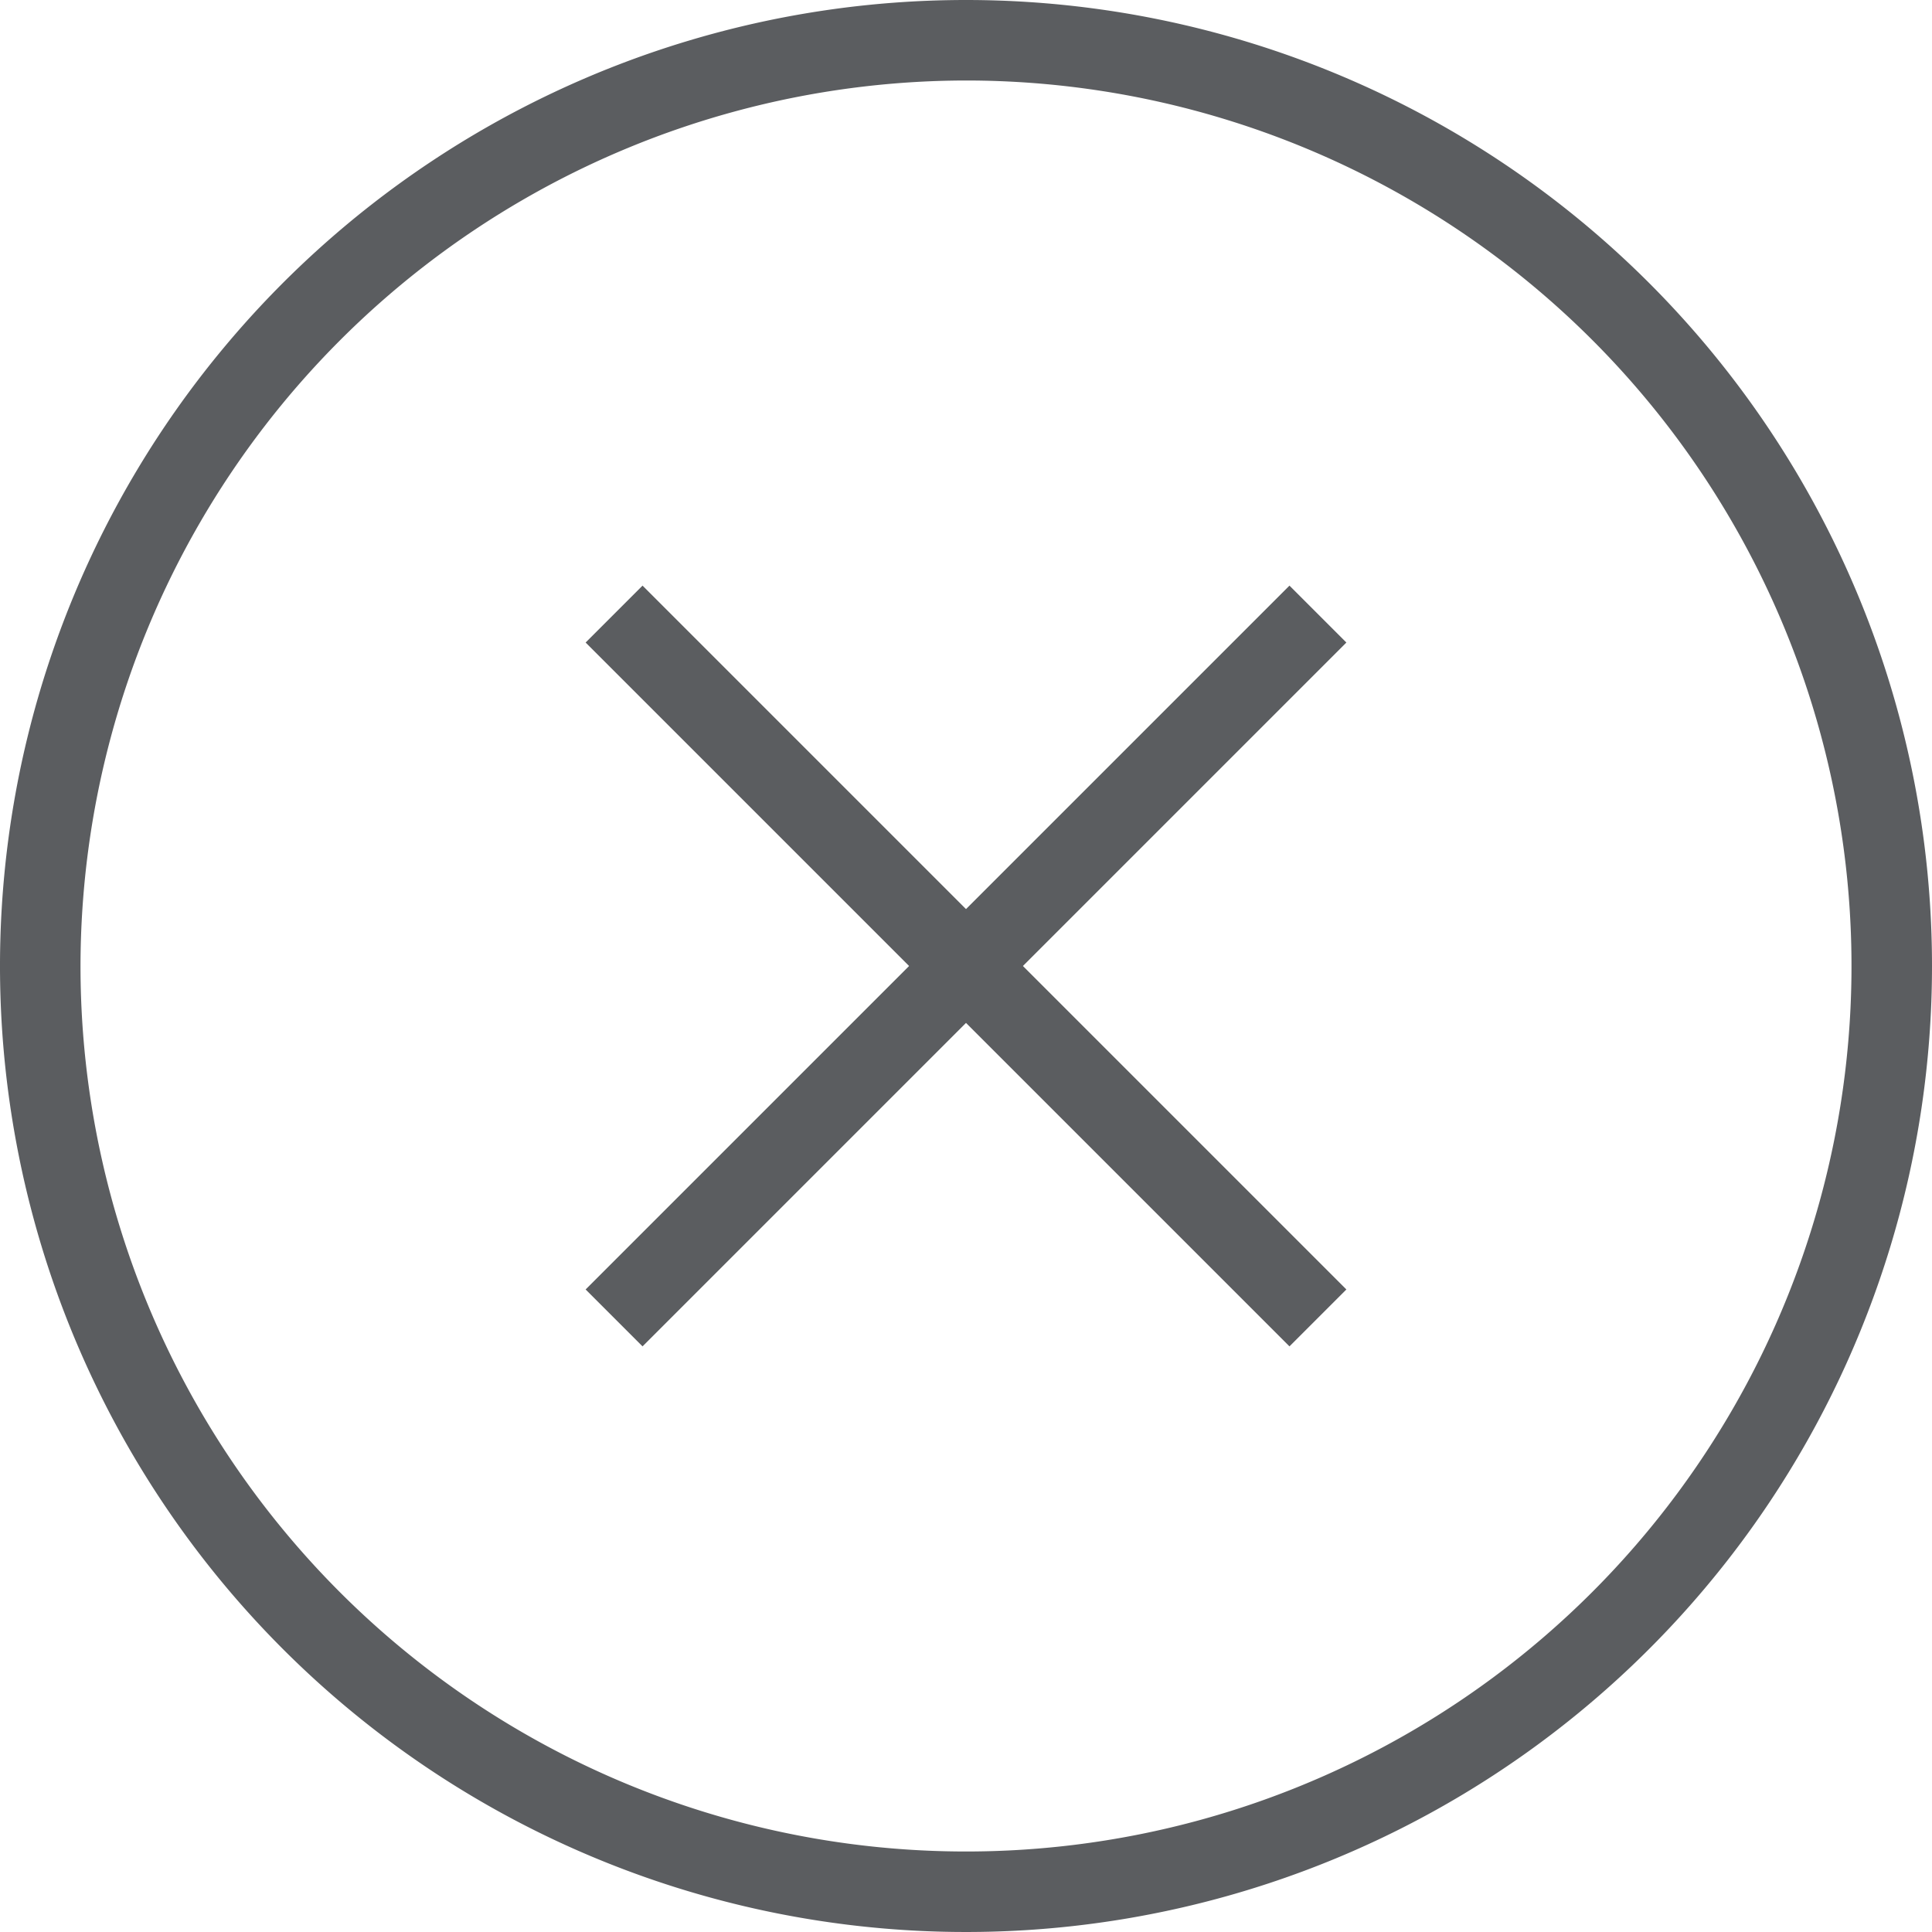 <svg xmlns="http://www.w3.org/2000/svg" viewBox="0 0 144 144"><defs><style>.cls-1{fill:#5b5d60;}.cls-2{fill:none;stroke:#5b5d60;stroke-miterlimit:10;stroke-width:6px;}</style></defs><g id="Layer_2" data-name="Layer 2"><g id="Layer_1-2" data-name="Layer 1"><path class="cls-1" d="M72,6A66,66,0,1,1,6,72,66.08,66.08,0,0,1,72,6m0-6a72,72,0,1,0,72,72A72,72,0,0,0,72,0Z"/><line class="cls-2" x1="98.23" y1="45.77" x2="45.77" y2="98.23"/><line class="cls-2" x1="45.77" y1="45.77" x2="98.23" y2="98.23"/></g></g></svg>